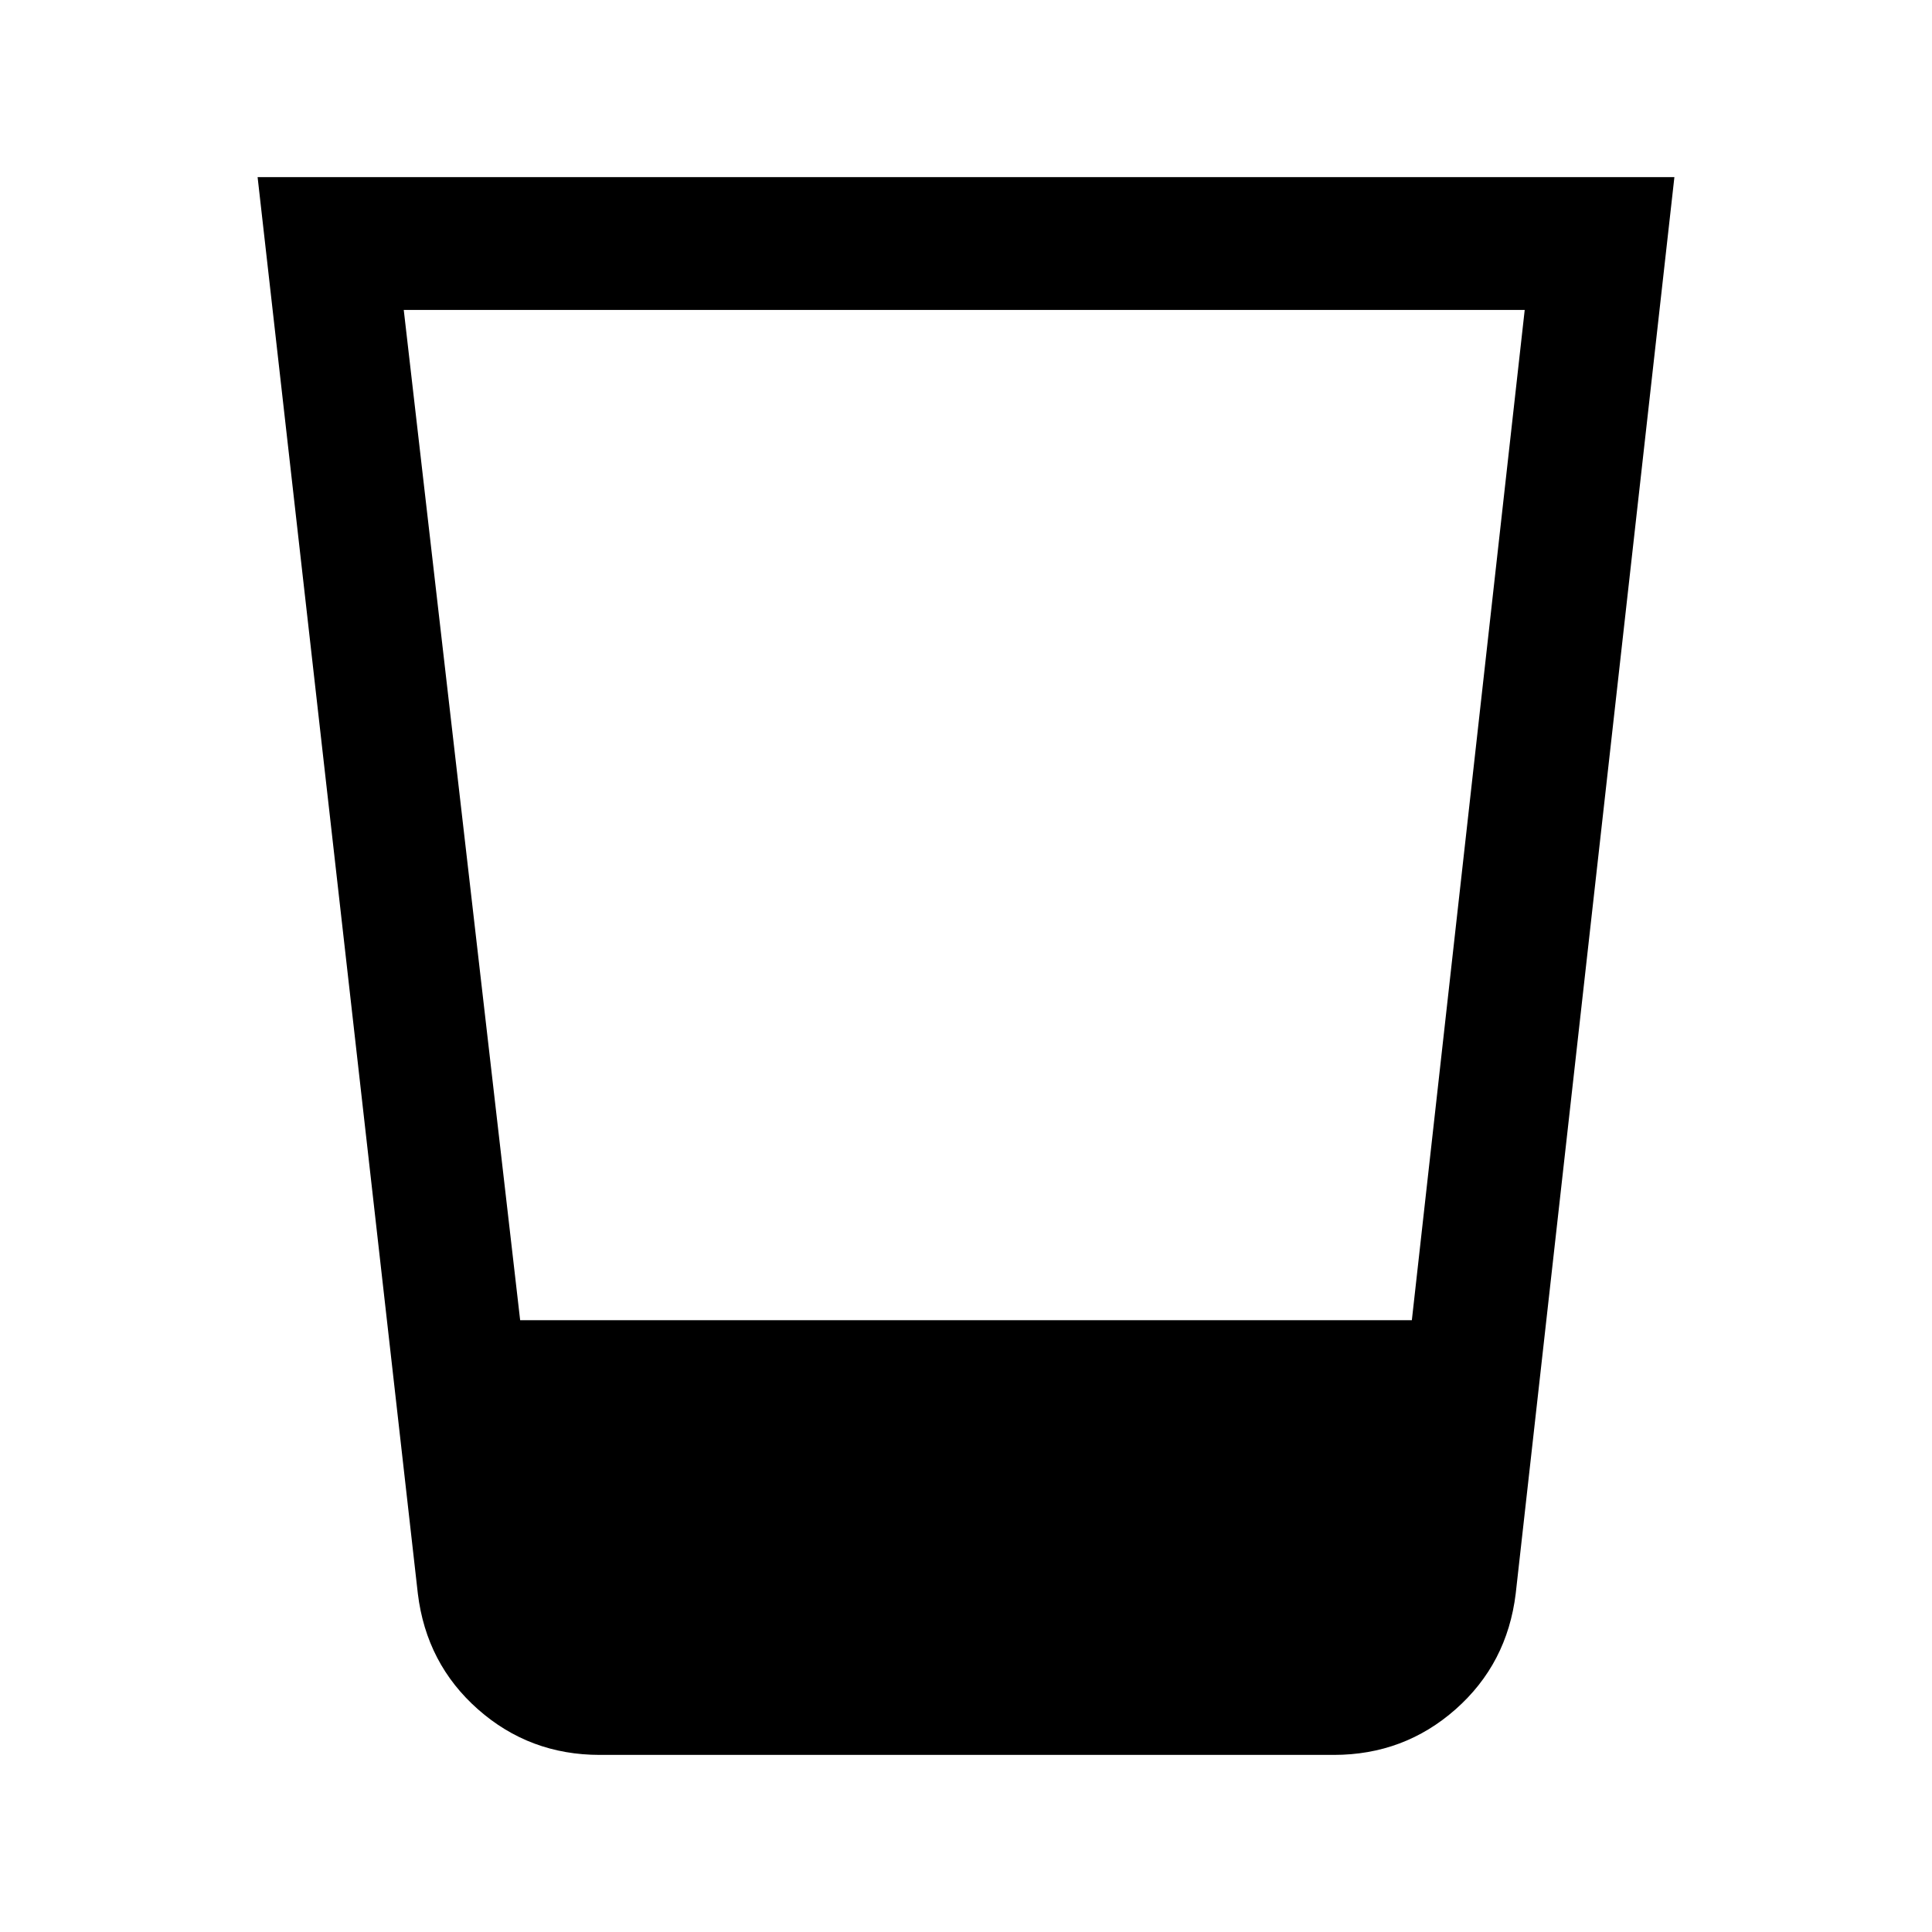 <svg xmlns="http://www.w3.org/2000/svg" height="24" viewBox="0 -960 960 960" width="24"><path d="M298-88q-34.85 0-60.5-22.65-25.65-22.66-29.88-57.5L128-872h704l-78.85 703.85q-4.23 34.84-29.88 57.5Q697.62-88 662.77-88H298Zm-39.54-216h443.08l56.08-502h-557l57.84 502Z"/></svg>
